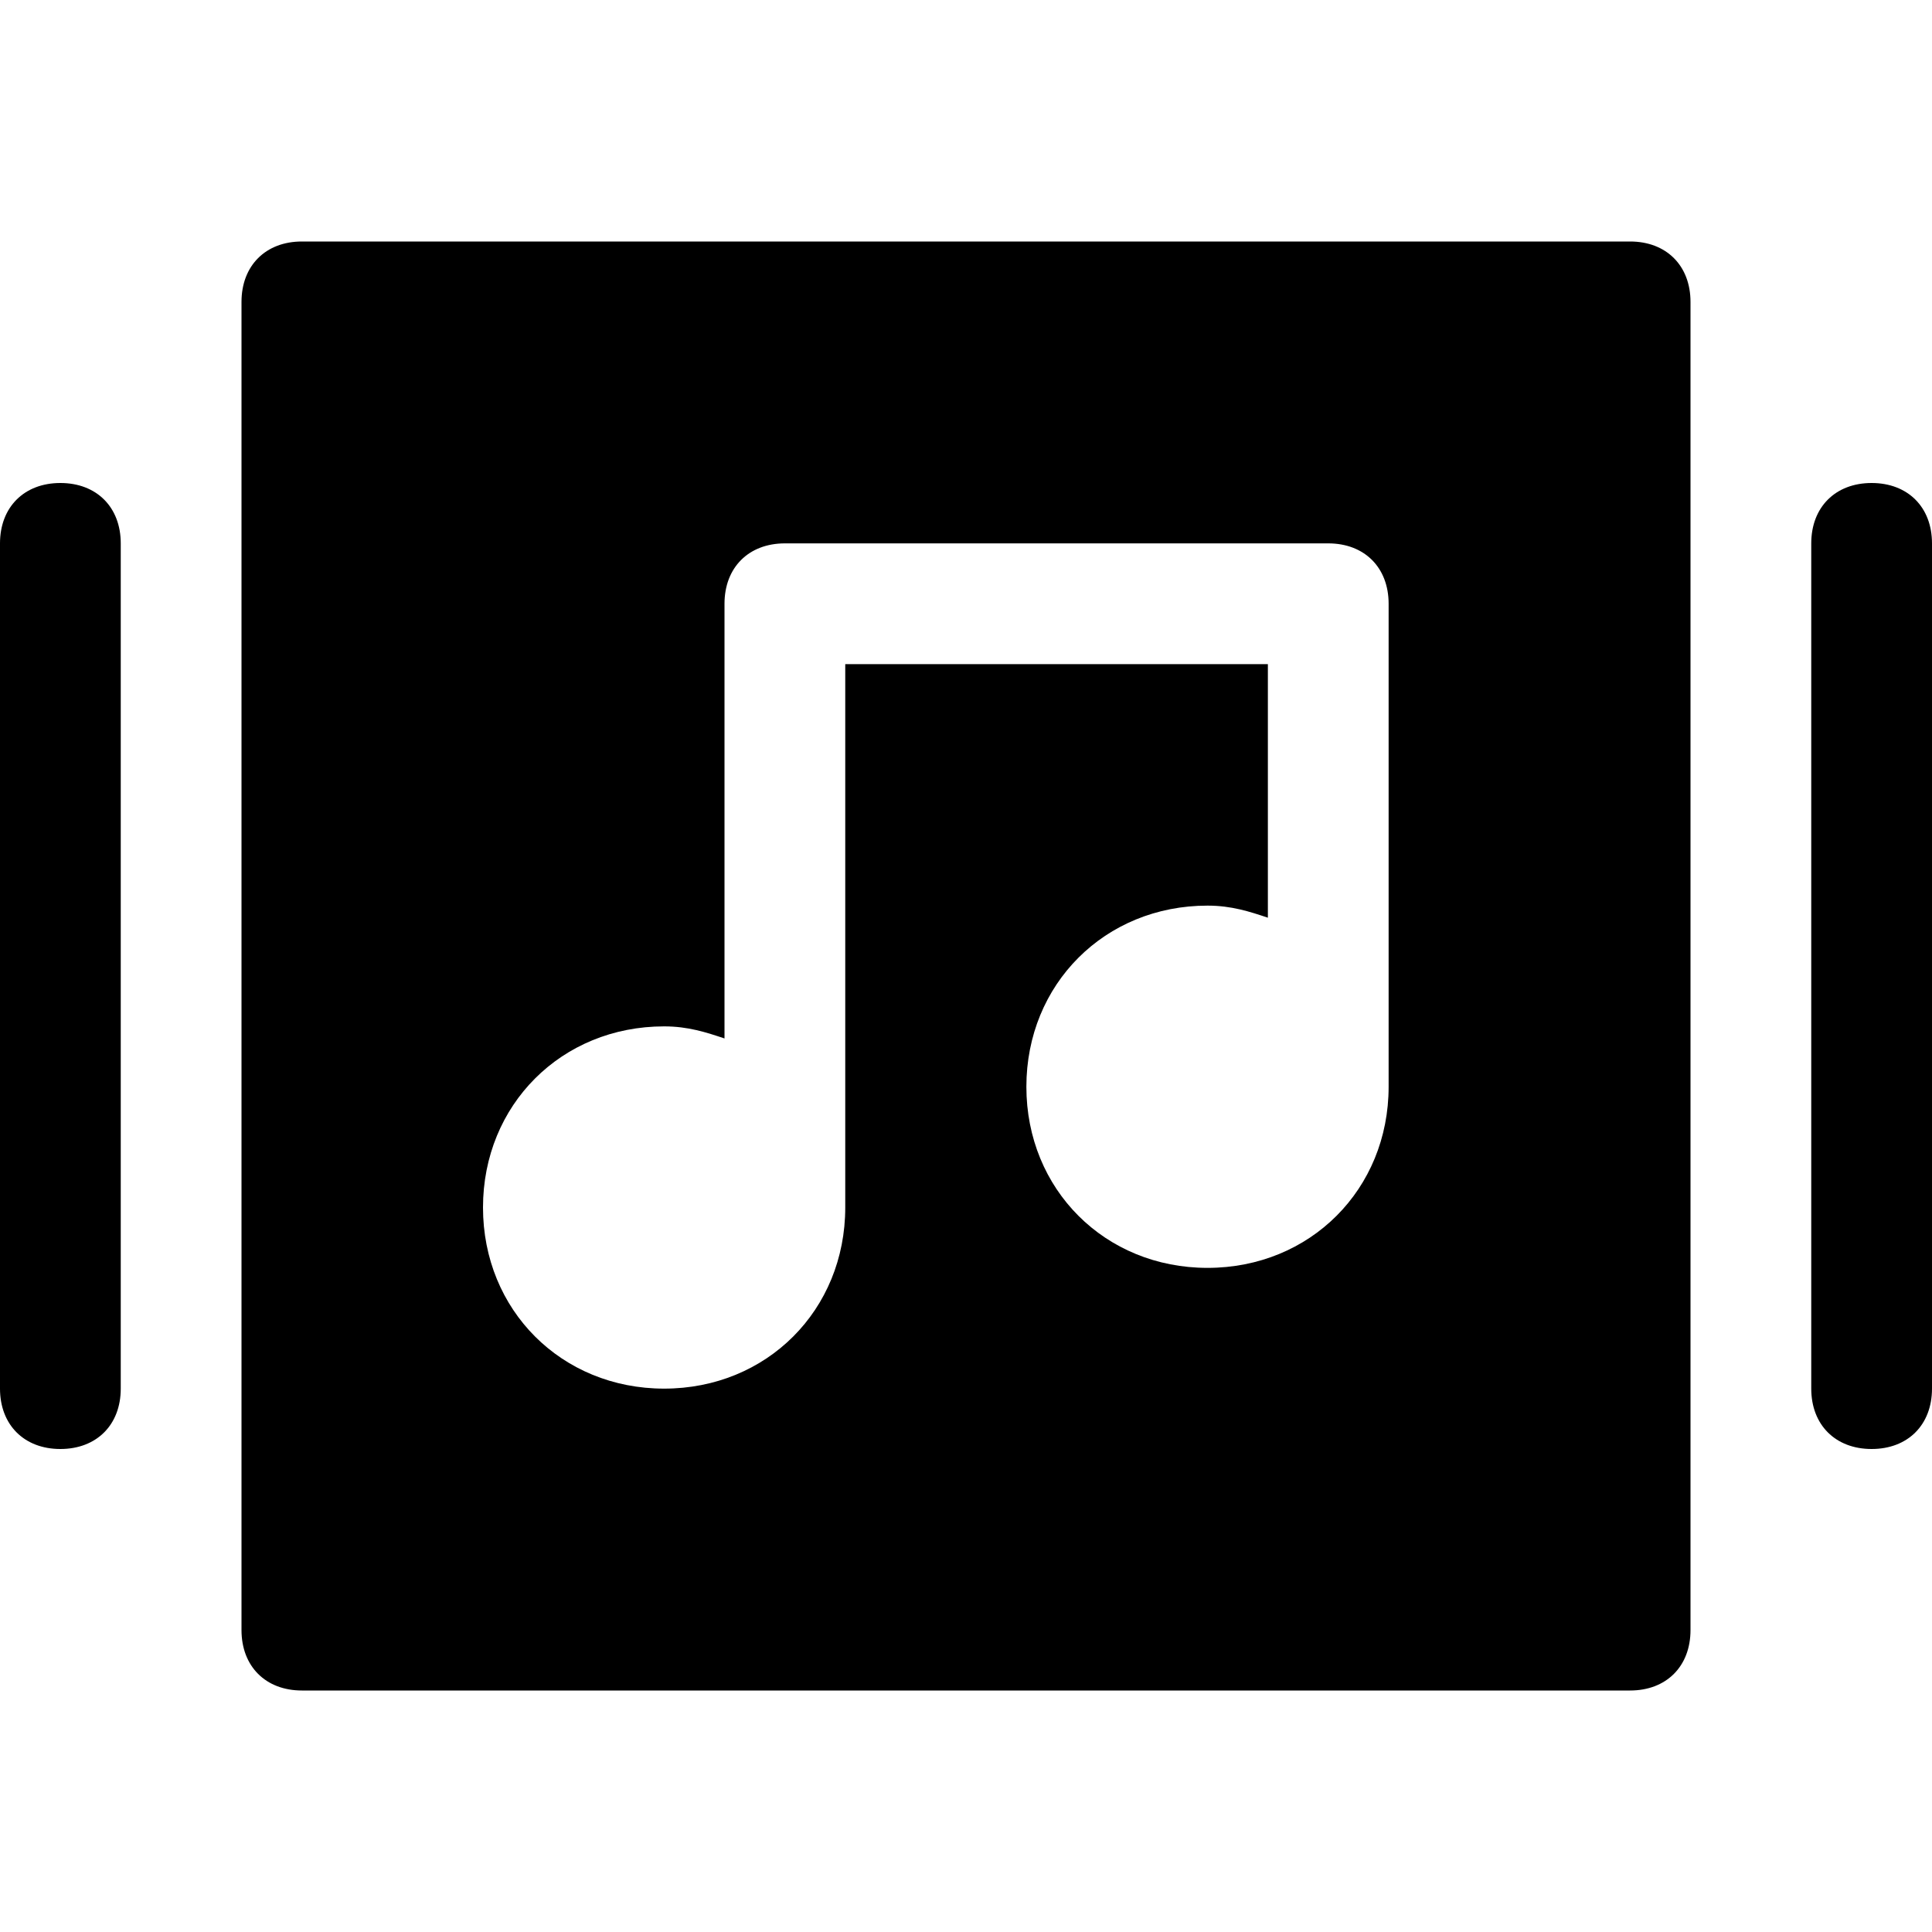 <?xml version="1.0" encoding="utf-8"?>
<!-- Generator: Adobe Illustrator 19.1.0, SVG Export Plug-In . SVG Version: 6.00 Build 0)  -->
<!DOCTYPE svg PUBLIC "-//W3C//DTD SVG 1.1//EN" "http://www.w3.org/Graphics/SVG/1.1/DTD/svg11.dtd">
<svg version="1.1" id="Layer_1" xmlns="http://www.w3.org/2000/svg" xmlns:xlink="http://www.w3.org/1999/xlink" x="0px" y="0px"
	 width="32px" height="32px" viewBox="0 0 32 32" enable-background="new 0 0 32 32" xml:space="preserve">
<path d="M1,24c-0.6,0-1-0.4-1-1V9c0-0.6,0.4-1,1-1s1,0.4,1,1v14C2,23.6,1.6,24,1,24z"/>
<path d="M31,24c-0.6,0-1-0.4-1-1V9c0-0.6,0.4-1,1-1s1,0.4,1,1v14C32,23.6,31.6,24,31,24z"/>
<path d="M27,4H5C4.4,4,4,4.4,4,5v22c0,0.6,0.4,1,1,1h22c0.6,0,1-0.4,1-1V5C28,4.4,27.6,4,27,4z M23,18c0,1.7-1.3,3-3,3s-3-1.3-3-3
	s1.3-3,3-3c0.4,0,0.7,0.1,1,0.2V11h-7v9c0,1.7-1.3,3-3,3s-3-1.3-3-3s1.3-3,3-3c0.4,0,0.7,0.1,1,0.2V10c0-0.6,0.4-1,1-1h9
	c0.6,0,1,0.4,1,1V18z"/>
</svg>
